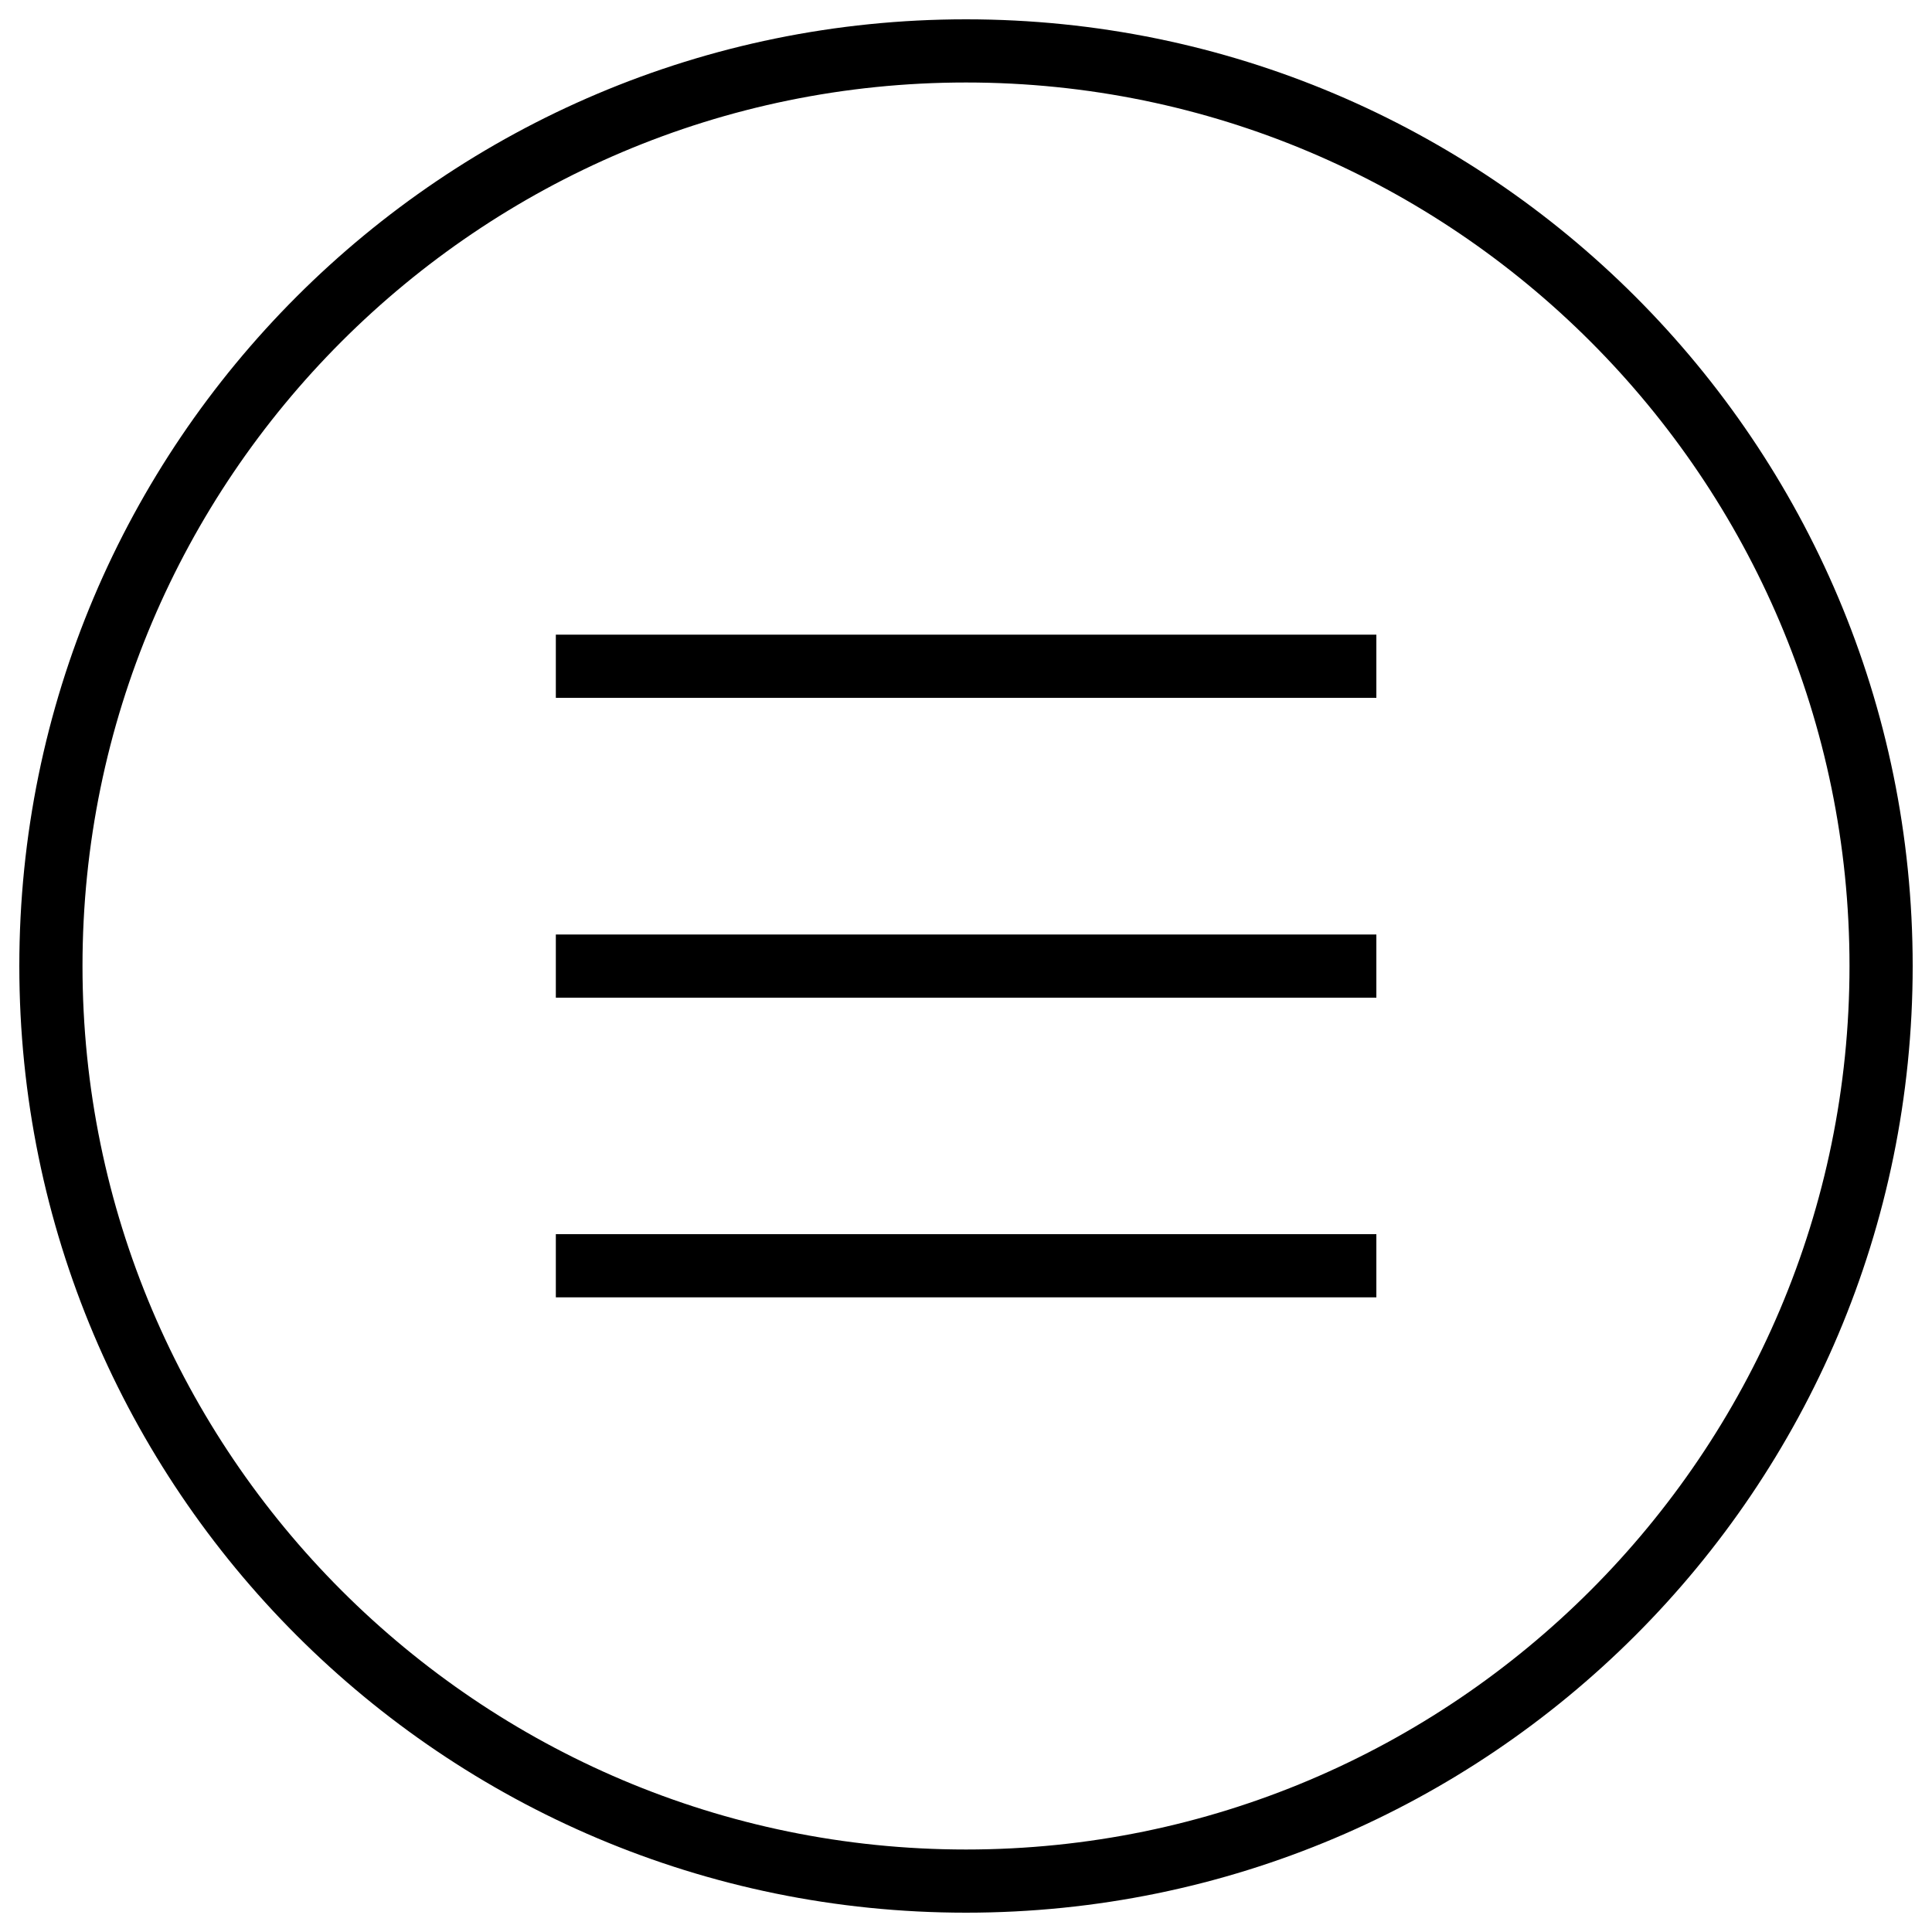<?xml version="1.0" encoding="utf-8"?>
<!-- Svg Vector Icons : http://www.onlinewebfonts.com/icon -->
<!DOCTYPE svg PUBLIC "-//W3C//DTD SVG 1.1//EN" "http://www.w3.org/Graphics/SVG/1.1/DTD/svg11.dtd">
<svg version="1.1" xmlns="http://www.w3.org/2000/svg" xmlns:xlink="http://www.w3.org/1999/xlink" x="0px" y="0px" viewBox="0 0 1000 1000" enable-background="new 0 0 1000 1000" xml:space="preserve">
<g><path d="M500,10C229.4,10,10,229.4,10,500s219.4,490,490,490c270.6,0,490-219.4,490-490C990,229.4,770.6,10,500,10z M500,957.3C247.8,957.3,42.7,752.2,42.7,500C42.7,247.8,247.8,42.7,500,42.7c252.2,0,457.3,205.1,457.3,457.3C957.3,752.2,752.2,957.3,500,957.3z"/><path d="M287.7,328.5h424.7v32.7H287.7V328.5L287.7,328.5z"/><path d="M287.7,483.7h424.7v32.7H287.7V483.7L287.7,483.7z"/><path d="M287.7,638.8h424.7v32.7H287.7V638.8L287.7,638.8z"/></g>
</svg>